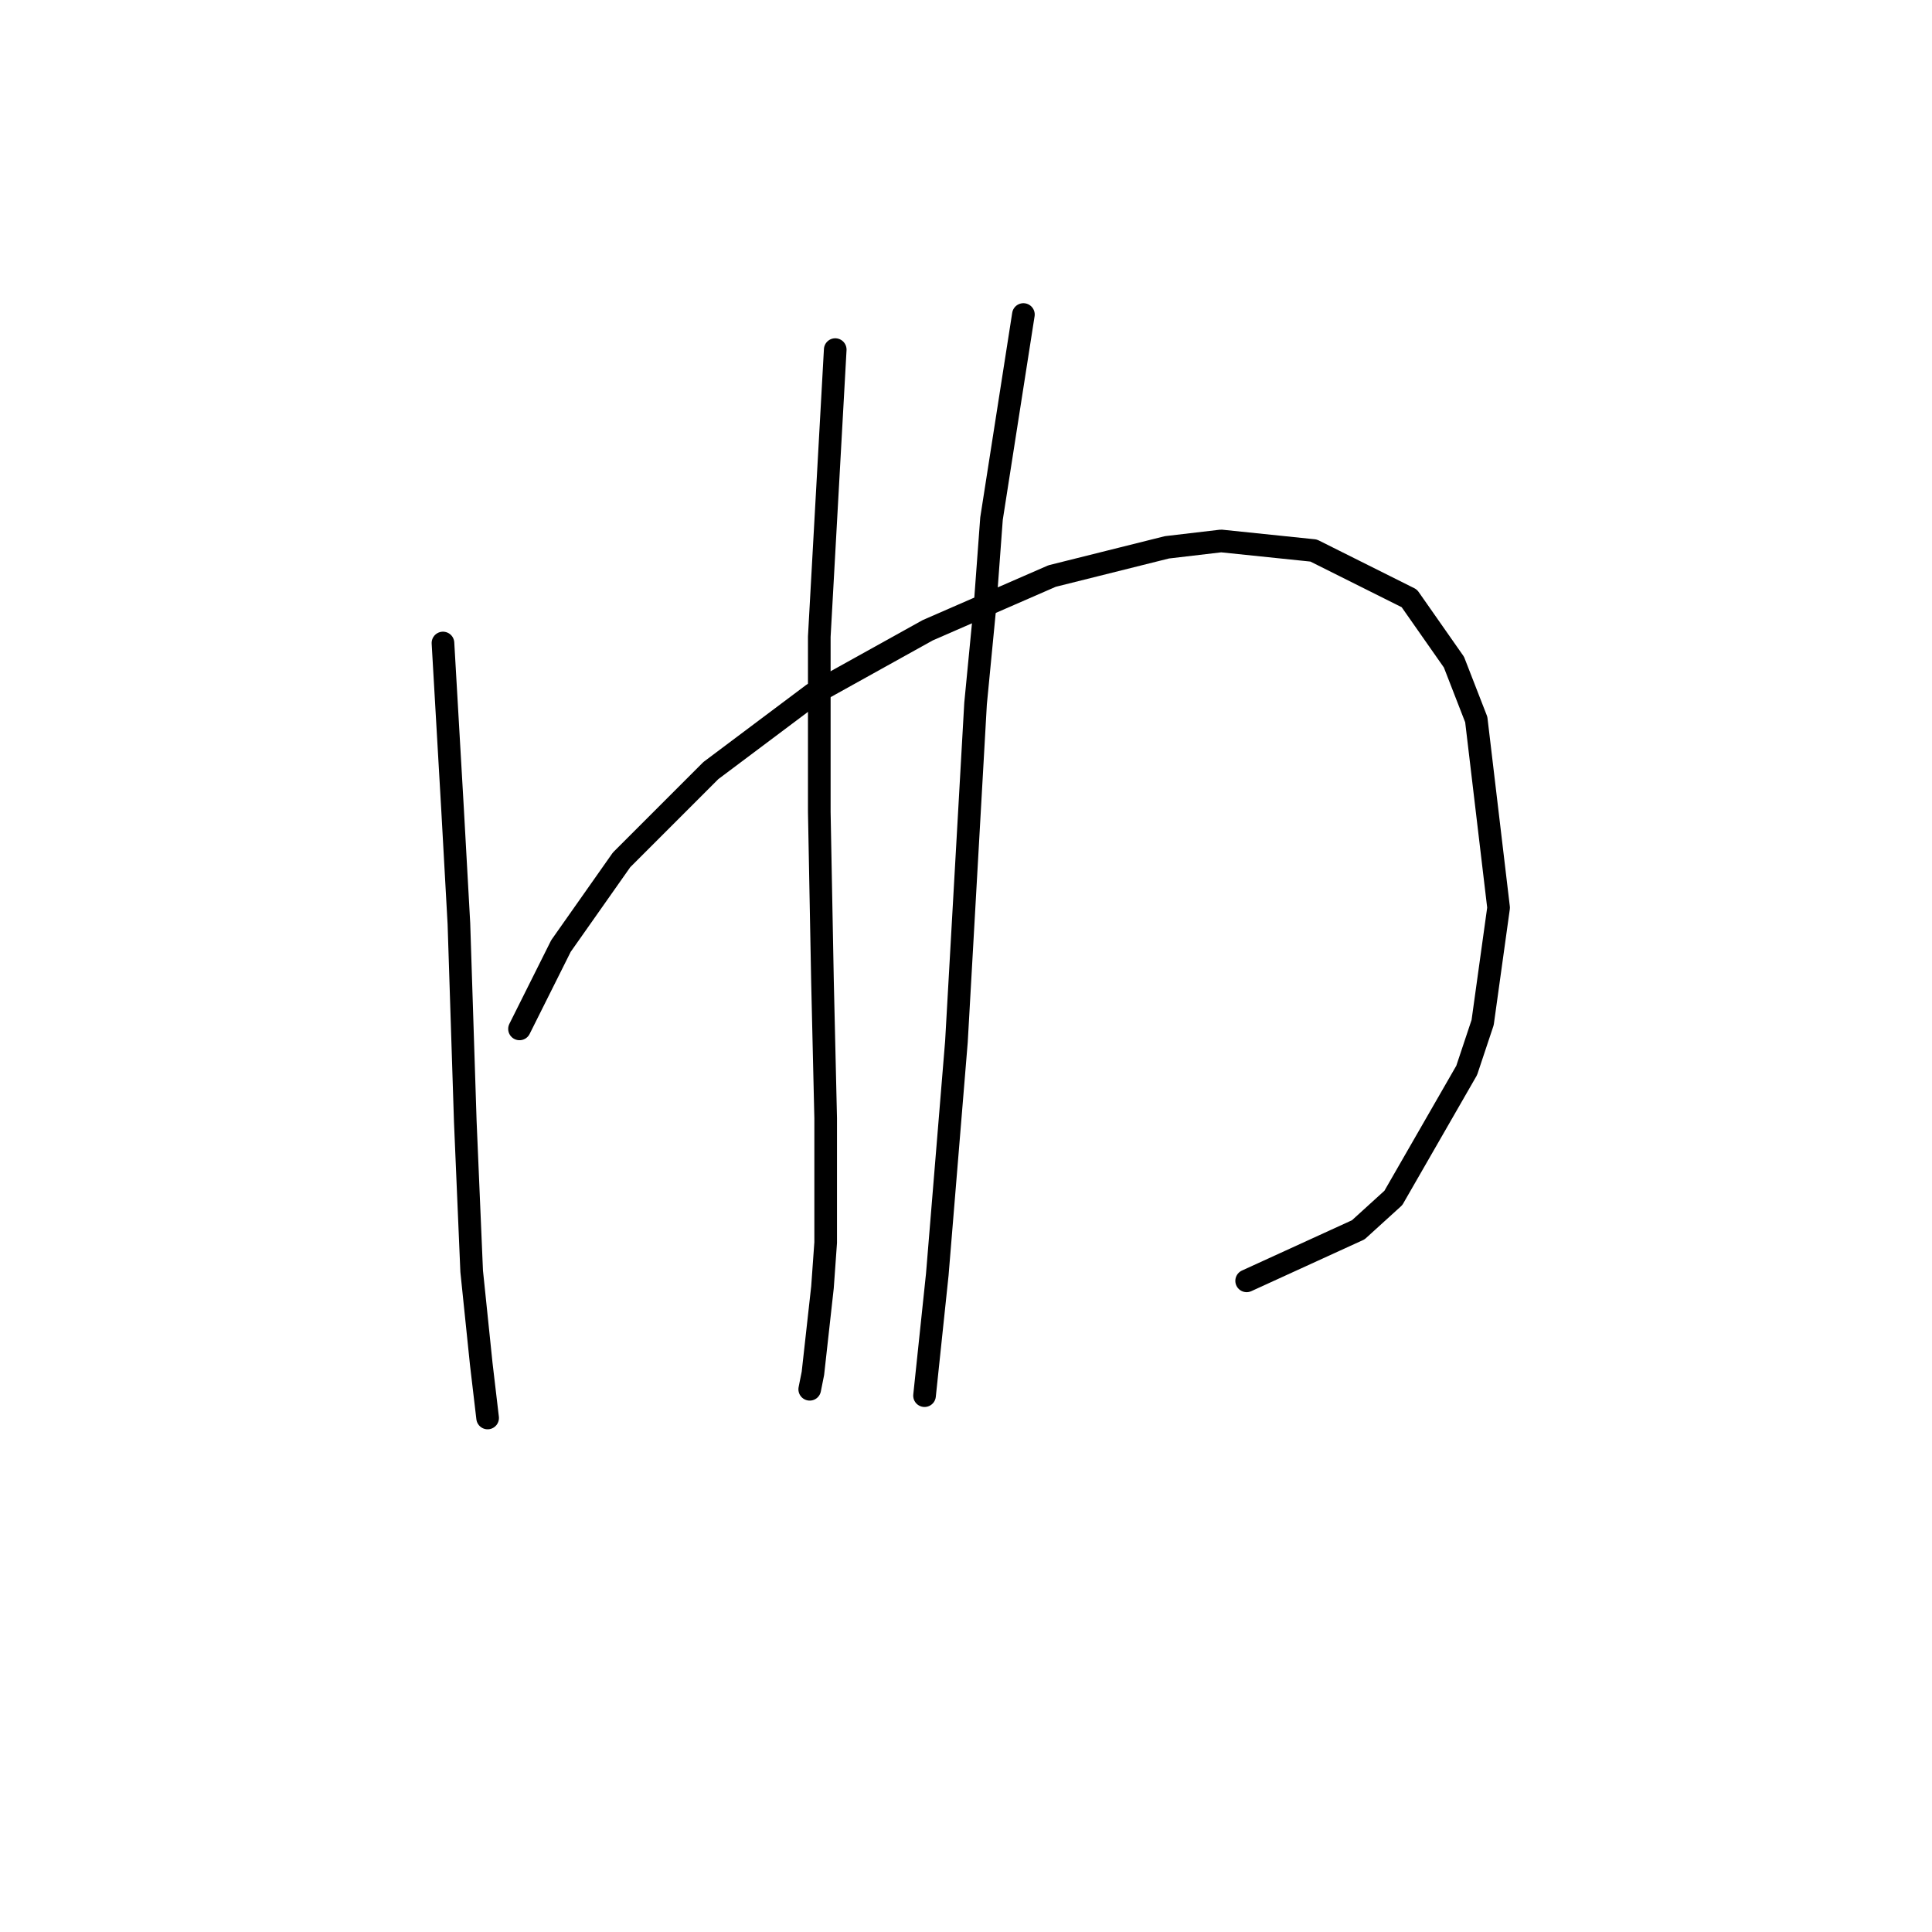 <?xml version="1.0" standalone="no"?>
    <svg width="256" height="256" xmlns="http://www.w3.org/2000/svg" version="1.1">
    <polyline stroke="black" stroke-width="3" stroke-linecap="round" fill="transparent" stroke-linejoin="round" points="58.695 85.202 59.963 107.176 60.808 122.389 61.231 135.489 61.653 148.59 62.499 168.451 63.766 180.706 64.612 187.89 64.612 187.89 " />
        <polyline stroke="black" stroke-width="3" stroke-linecap="round" fill="transparent" stroke-linejoin="round" points="68.837 136.335 74.331 125.347 82.36 113.938 94.192 102.105 107.715 91.963 122.928 83.511 139.409 76.327 154.622 72.524 161.806 71.679 174.061 72.947 186.739 79.286 192.655 87.737 195.613 95.344 198.571 120.276 196.458 135.489 194.345 141.828 184.626 158.732 179.977 162.957 165.187 169.719 165.187 169.719 " />
        <polyline stroke="black" stroke-width="3" stroke-linecap="round" fill="transparent" stroke-linejoin="round" points="110.673 46.324 108.56 84.357 108.56 107.599 108.983 129.996 109.406 148.167 109.406 164.648 108.983 170.564 107.715 181.974 107.293 184.087 107.293 184.087 " />
        <polyline stroke="black" stroke-width="3" stroke-linecap="round" fill="transparent" stroke-linejoin="round" points="135.606 41.675 131.38 68.721 130.535 80.131 129.267 93.231 126.732 138.025 124.196 168.874 122.506 184.932 122.506 184.932 " />
        </svg>